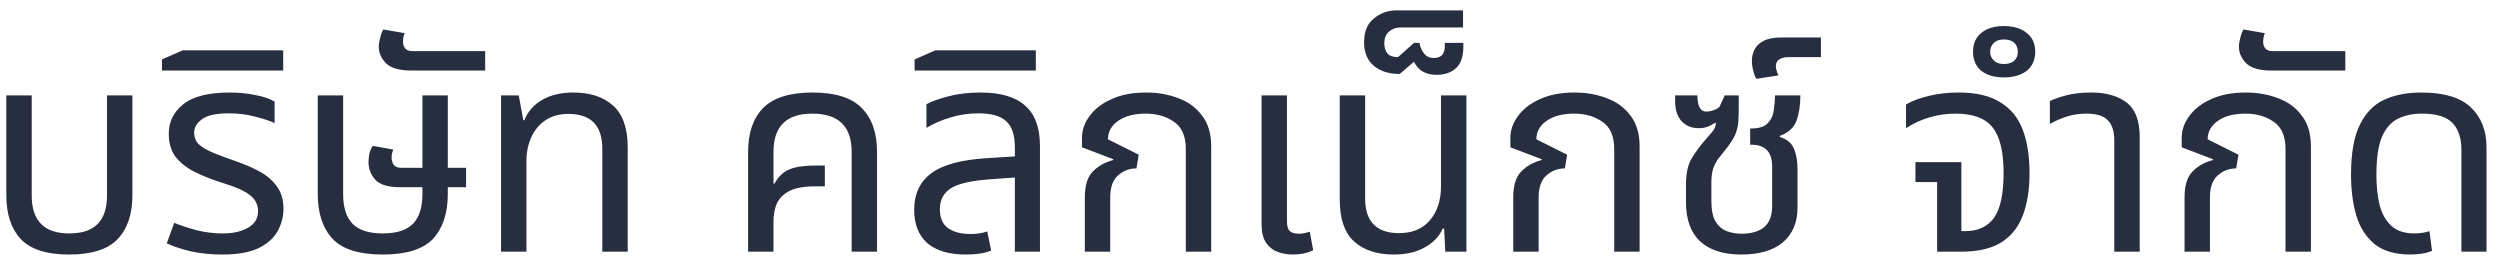 <svg width="149" height="16" viewBox="0 0 149 16" fill="none" xmlns="http://www.w3.org/2000/svg">
<path d="M4.117 15.17C2.78 15.17 1.822 14.864 1.244 14.252C0.666 13.64 0.377 12.767 0.377 11.634V5.684H1.89V11.651C1.89 13.158 2.632 13.912 4.117 13.912C4.888 13.912 5.454 13.725 5.817 13.351C6.191 12.977 6.378 12.41 6.378 11.651V5.684H7.891V11.634C7.891 12.767 7.596 13.64 7.007 14.252C6.429 14.864 5.466 15.17 4.117 15.17ZM13.255 15.17C12.586 15.17 11.963 15.108 11.385 14.983C10.818 14.847 10.336 14.688 9.94 14.507L10.382 13.283C10.744 13.43 11.175 13.572 11.674 13.708C12.184 13.844 12.722 13.912 13.289 13.912C13.889 13.912 14.388 13.799 14.785 13.572C15.181 13.345 15.38 13.017 15.38 12.586C15.38 12.201 15.221 11.883 14.904 11.634C14.586 11.385 14.076 11.152 13.374 10.937C12.648 10.71 12.042 10.472 11.555 10.223C11.067 9.962 10.693 9.656 10.433 9.305C10.183 8.954 10.059 8.506 10.059 7.962C10.059 7.259 10.348 6.676 10.926 6.211C11.504 5.746 12.427 5.514 13.697 5.514C14.241 5.514 14.751 5.565 15.227 5.667C15.714 5.758 16.094 5.888 16.366 6.058V7.333C16.071 7.197 15.674 7.067 15.176 6.942C14.688 6.817 14.178 6.755 13.646 6.755C12.875 6.755 12.337 6.874 12.031 7.112C11.725 7.339 11.572 7.599 11.572 7.894C11.572 8.143 11.64 8.353 11.776 8.523C11.923 8.693 12.167 8.857 12.507 9.016C12.858 9.175 13.328 9.356 13.918 9.56C14.462 9.741 14.96 9.951 15.414 10.189C15.867 10.427 16.224 10.727 16.485 11.09C16.757 11.441 16.893 11.895 16.893 12.45C16.893 12.926 16.774 13.374 16.536 13.793C16.309 14.201 15.929 14.535 15.397 14.796C14.864 15.045 14.15 15.17 13.255 15.17ZM9.653 4.205V3.542L10.894 2.998H16.878V4.205H9.653ZM22.814 15.17C21.408 15.17 20.411 14.858 19.822 14.235C19.232 13.6 18.938 12.705 18.938 11.549V5.684H20.451V11.566C20.451 12.359 20.637 12.949 21.012 13.334C21.386 13.719 21.986 13.912 22.814 13.912C23.641 13.912 24.241 13.719 24.616 13.334C24.989 12.949 25.177 12.359 25.177 11.566V11.158H23.851C23.125 11.158 22.627 11.005 22.355 10.699C22.094 10.393 21.963 10.053 21.963 9.679C21.963 9.509 21.98 9.333 22.015 9.152C22.06 8.971 22.128 8.818 22.218 8.693L23.442 8.914C23.375 9.05 23.34 9.214 23.34 9.407C23.34 9.554 23.38 9.69 23.459 9.815C23.55 9.94 23.703 10.002 23.919 10.002H25.177V5.684H26.689V10.002H27.777V11.158H26.689V11.549C26.689 12.705 26.395 13.6 25.805 14.235C25.216 14.858 24.219 15.17 22.814 15.17ZM24.53 4.205C23.816 4.205 23.312 4.063 23.017 3.78C22.723 3.485 22.575 3.157 22.575 2.794C22.575 2.624 22.604 2.443 22.66 2.25C22.706 2.046 22.768 1.882 22.847 1.757L24.122 1.978C24.054 2.114 24.02 2.29 24.02 2.505C24.02 2.652 24.066 2.783 24.156 2.896C24.247 2.998 24.4 3.049 24.615 3.049H28.916V4.205H24.53ZM29.863 15V5.684H30.917L31.189 7.163H31.257C31.449 6.653 31.801 6.251 32.311 5.956C32.821 5.661 33.438 5.514 34.164 5.514C35.172 5.514 35.966 5.775 36.544 6.296C37.122 6.817 37.411 7.645 37.411 8.778V15H35.898V8.863C35.898 7.48 35.223 6.789 33.875 6.789C33.342 6.789 32.889 6.914 32.515 7.163C32.141 7.412 31.857 7.752 31.665 8.183C31.472 8.602 31.376 9.078 31.376 9.611V15H29.863ZM44.587 15V9.05C44.587 7.917 44.887 7.044 45.488 6.432C46.1 5.82 47.08 5.514 48.429 5.514C49.778 5.514 50.752 5.82 51.353 6.432C51.965 7.044 52.271 7.917 52.271 9.05V15H50.758V9.05C50.758 7.531 49.976 6.772 48.412 6.772C46.871 6.772 46.1 7.531 46.1 9.05V10.937L46.151 10.954C46.4 10.512 46.706 10.223 47.069 10.087C47.432 9.94 47.942 9.866 48.599 9.866H49.16V11.107H48.599C47.908 11.107 47.381 11.203 47.018 11.396C46.667 11.589 46.423 11.844 46.287 12.161C46.162 12.467 46.1 12.813 46.1 13.198V15H44.587ZM57.562 15.17C56.565 15.17 55.8 14.943 55.267 14.49C54.746 14.025 54.485 13.362 54.485 12.501C54.485 11.56 54.825 10.835 55.505 10.325C56.197 9.815 57.313 9.515 58.854 9.424L60.486 9.322V8.795C60.486 8.058 60.316 7.537 59.976 7.231C59.648 6.914 59.092 6.755 58.31 6.755C57.744 6.755 57.2 6.834 56.678 6.993C56.157 7.14 55.67 7.35 55.216 7.622V6.211C55.534 6.041 55.976 5.882 56.542 5.735C57.109 5.588 57.744 5.514 58.446 5.514C59.636 5.514 60.52 5.775 61.098 6.296C61.688 6.806 61.982 7.611 61.982 8.71V15H60.486V10.58L59.058 10.682C57.902 10.761 57.103 10.943 56.661 11.226C56.231 11.509 56.015 11.923 56.015 12.467C56.015 12.977 56.174 13.351 56.491 13.589C56.82 13.827 57.273 13.946 57.851 13.946C58.225 13.946 58.554 13.895 58.837 13.793L59.075 14.932C58.86 15.023 58.622 15.085 58.361 15.119C58.112 15.153 57.846 15.17 57.562 15.17ZM54.51 4.205V3.542L55.751 2.998H61.735V4.205H54.51ZM64.656 15V11.77C64.656 11.056 64.815 10.54 65.132 10.223C65.45 9.894 65.852 9.668 66.339 9.543L66.356 9.492L64.486 8.778V8.217C64.486 7.752 64.639 7.316 64.945 6.908C65.251 6.489 65.688 6.154 66.254 5.905C66.821 5.644 67.507 5.514 68.311 5.514C69.003 5.514 69.643 5.627 70.232 5.854C70.822 6.069 71.292 6.415 71.643 6.891C72.006 7.356 72.187 7.968 72.187 8.727V15H70.674V8.88C70.674 8.121 70.442 7.582 69.977 7.265C69.513 6.936 68.952 6.772 68.294 6.772C67.592 6.772 67.036 6.919 66.628 7.214C66.232 7.497 66.033 7.86 66.033 8.302L67.869 9.22L67.733 10.036C67.314 10.036 66.946 10.178 66.628 10.461C66.322 10.733 66.169 11.169 66.169 11.77V15H64.656ZM77.043 15.17C76.737 15.17 76.442 15.119 76.159 15.017C75.875 14.915 75.643 14.734 75.462 14.473C75.28 14.212 75.19 13.85 75.19 13.385V5.684H76.703V13.198C76.703 13.459 76.754 13.646 76.856 13.759C76.969 13.872 77.156 13.929 77.417 13.929C77.519 13.929 77.626 13.918 77.74 13.895C77.853 13.872 77.961 13.844 78.063 13.81L78.267 14.915C78.051 15.017 77.842 15.085 77.638 15.119C77.434 15.153 77.235 15.17 77.043 15.17ZM83.062 15.17C82.064 15.17 81.277 14.909 80.699 14.388C80.132 13.867 79.849 13.039 79.849 11.906V5.684H81.362V11.821C81.362 13.204 82.036 13.895 83.385 13.895C84.178 13.895 84.79 13.64 85.221 13.13C85.663 12.62 85.884 11.934 85.884 11.073V5.684H87.397V15H86.139L86.071 13.623H85.986C85.782 14.088 85.425 14.462 84.915 14.745C84.416 15.028 83.798 15.17 83.062 15.17ZM85.617 4.46C84.971 4.46 84.523 4.199 84.273 3.678L83.424 4.409C82.789 4.409 82.279 4.25 81.894 3.933C81.497 3.604 81.299 3.134 81.299 2.522C81.299 1.876 81.497 1.4 81.894 1.094C82.279 0.777 82.727 0.618 83.237 0.618H87.198V1.638H83.457C83.197 1.638 82.976 1.717 82.794 1.876C82.602 2.035 82.505 2.273 82.505 2.59C82.505 2.828 82.568 3.026 82.692 3.185C82.817 3.332 83.027 3.406 83.322 3.406L84.273 2.556H84.597C84.642 2.805 84.738 3.021 84.885 3.202C85.022 3.372 85.214 3.457 85.463 3.457C85.679 3.457 85.843 3.395 85.957 3.27C86.058 3.145 86.109 2.981 86.109 2.777V2.556H87.215V2.794C87.215 3.361 87.073 3.78 86.79 4.052C86.495 4.324 86.104 4.46 85.617 4.46ZM90.189 15V11.77C90.189 11.056 90.348 10.54 90.665 10.223C90.983 9.894 91.385 9.668 91.873 9.543L91.889 9.492L90.019 8.778V8.217C90.019 7.752 90.172 7.316 90.478 6.908C90.784 6.489 91.221 6.154 91.787 5.905C92.354 5.644 93.04 5.514 93.844 5.514C94.536 5.514 95.176 5.627 95.766 5.854C96.355 6.069 96.825 6.415 97.177 6.891C97.539 7.356 97.721 7.968 97.721 8.727V15H96.207V8.88C96.207 8.121 95.975 7.582 95.51 7.265C95.046 6.936 94.485 6.772 93.828 6.772C93.125 6.772 92.57 6.919 92.162 7.214C91.765 7.497 91.567 7.86 91.567 8.302L93.403 9.22L93.266 10.036C92.847 10.036 92.479 10.178 92.162 10.461C91.856 10.733 91.703 11.169 91.703 11.77V15H90.189ZM103.783 15.17C102.717 15.17 101.901 14.909 101.335 14.388C100.768 13.867 100.485 13.09 100.485 12.059V10.988C100.485 10.331 100.598 9.815 100.825 9.441C101.051 9.067 101.306 8.716 101.59 8.387C101.76 8.194 101.913 8.019 102.049 7.86C102.185 7.69 102.258 7.52 102.27 7.35L102.219 7.316C102.094 7.407 101.947 7.486 101.777 7.554C101.618 7.611 101.437 7.639 101.233 7.639C100.825 7.639 100.49 7.503 100.23 7.231C99.969 6.948 99.839 6.551 99.839 6.041V5.684H101.165C101.165 6.33 101.346 6.653 101.709 6.653C101.822 6.653 101.947 6.63 102.083 6.585C102.23 6.54 102.36 6.472 102.474 6.381L102.797 5.684H103.63V6.449C103.63 6.778 103.618 7.067 103.596 7.316C103.573 7.565 103.511 7.809 103.409 8.047C103.307 8.274 103.137 8.54 102.899 8.846C102.717 9.073 102.559 9.271 102.423 9.441C102.298 9.611 102.196 9.804 102.117 10.019C102.037 10.234 101.998 10.518 101.998 10.869V11.974C101.998 12.518 102.083 12.932 102.253 13.215C102.423 13.487 102.644 13.674 102.916 13.776C103.188 13.878 103.477 13.929 103.783 13.929C104.372 13.929 104.825 13.799 105.143 13.538C105.46 13.266 105.619 12.852 105.619 12.297V9.917C105.619 9.056 105.205 8.625 104.378 8.625H104.31V7.656H104.395C104.848 7.656 105.171 7.548 105.364 7.333C105.568 7.118 105.687 6.857 105.721 6.551C105.766 6.245 105.789 5.956 105.789 5.684H107.302C107.302 6.285 107.222 6.795 107.064 7.214C106.905 7.622 106.576 7.917 106.078 8.098V8.166C106.497 8.291 106.775 8.517 106.911 8.846C107.058 9.175 107.132 9.583 107.132 10.07V12.382C107.132 13.255 106.843 13.94 106.265 14.439C105.687 14.926 104.859 15.17 103.783 15.17ZM104.684 4.698C104.605 4.585 104.543 4.426 104.497 4.222C104.441 4.018 104.412 3.82 104.412 3.627C104.412 3.389 104.463 3.168 104.565 2.964C104.667 2.749 104.849 2.573 105.109 2.437C105.359 2.301 105.721 2.233 106.197 2.233H108.526V3.406H106.588C106.362 3.406 106.18 3.451 106.044 3.542C105.908 3.621 105.84 3.763 105.84 3.967C105.84 4.046 105.857 4.131 105.891 4.222C105.914 4.313 105.948 4.403 105.993 4.494L104.684 4.698ZM115.452 15V10.852H114.16V9.662H116.897V13.776H117.118C117.877 13.776 118.45 13.515 118.835 12.994C119.22 12.461 119.413 11.566 119.413 10.308C119.413 9.05 119.198 8.149 118.767 7.605C118.336 7.05 117.6 6.772 116.557 6.772C116.024 6.772 115.509 6.846 115.01 6.993C114.523 7.129 114.052 7.344 113.599 7.639V6.228C113.939 6.024 114.387 5.854 114.942 5.718C115.497 5.582 116.098 5.514 116.744 5.514C117.775 5.514 118.597 5.707 119.209 6.092C119.832 6.466 120.28 7.01 120.552 7.724C120.824 8.438 120.96 9.305 120.96 10.325C120.96 11.311 120.824 12.155 120.552 12.858C120.291 13.549 119.861 14.082 119.26 14.456C118.671 14.819 117.877 15 116.88 15H115.452ZM119.43 4.613C118.864 4.613 118.416 4.483 118.087 4.222C117.759 3.95 117.594 3.57 117.594 3.083C117.594 2.596 117.759 2.222 118.087 1.961C118.416 1.689 118.864 1.553 119.43 1.553C119.997 1.553 120.45 1.689 120.79 1.961C121.13 2.222 121.3 2.596 121.3 3.083C121.3 3.57 121.13 3.95 120.79 4.222C120.45 4.483 119.997 4.613 119.43 4.613ZM119.43 3.814C119.702 3.814 119.912 3.746 120.059 3.61C120.195 3.474 120.263 3.298 120.263 3.083C120.263 2.868 120.195 2.692 120.059 2.556C119.912 2.42 119.702 2.352 119.43 2.352C119.17 2.352 118.971 2.42 118.835 2.556C118.688 2.692 118.614 2.868 118.614 3.083C118.614 3.298 118.688 3.474 118.835 3.61C118.971 3.746 119.17 3.814 119.43 3.814ZM126.013 15V8.387C126.013 7.832 125.883 7.424 125.622 7.163C125.373 6.902 124.948 6.772 124.347 6.772C123.939 6.772 123.554 6.829 123.191 6.942C122.84 7.055 122.5 7.203 122.171 7.384V6.024C122.398 5.911 122.721 5.797 123.14 5.684C123.559 5.571 124.058 5.514 124.636 5.514C125.52 5.514 126.223 5.712 126.744 6.109C127.265 6.506 127.526 7.191 127.526 8.166V15H126.013ZM130.199 15V11.77C130.199 11.056 130.358 10.54 130.675 10.223C130.993 9.894 131.395 9.668 131.882 9.543L131.899 9.492L130.029 8.778V8.217C130.029 7.752 130.182 7.316 130.488 6.908C130.794 6.489 131.231 6.154 131.797 5.905C132.364 5.644 133.05 5.514 133.854 5.514C134.546 5.514 135.186 5.627 135.775 5.854C136.365 6.069 136.835 6.415 137.186 6.891C137.549 7.356 137.73 7.968 137.73 8.727V15H136.217V8.88C136.217 8.121 135.985 7.582 135.52 7.265C135.056 6.936 134.495 6.772 133.837 6.772C133.135 6.772 132.579 6.919 132.171 7.214C131.775 7.497 131.576 7.86 131.576 8.302L133.412 9.22L133.276 10.036C132.857 10.036 132.489 10.178 132.171 10.461C131.865 10.733 131.712 11.169 131.712 11.77V15H130.199ZM135.395 4.205C134.681 4.205 134.177 4.063 133.882 3.78C133.588 3.485 133.44 3.157 133.44 2.794C133.44 2.624 133.469 2.443 133.525 2.25C133.571 2.046 133.633 1.882 133.712 1.757L134.987 1.978C134.919 2.114 134.885 2.29 134.885 2.505C134.885 2.652 134.931 2.783 135.021 2.896C135.112 2.998 135.265 3.049 135.48 3.049H139.781V4.205H135.395ZM143.657 15.17C142.75 15.17 142.036 14.96 141.515 14.541C141.005 14.11 140.642 13.538 140.427 12.824C140.223 12.099 140.121 11.294 140.121 10.41C140.121 9.129 140.296 8.138 140.648 7.435C140.999 6.721 141.486 6.222 142.11 5.939C142.733 5.656 143.464 5.514 144.303 5.514C145.663 5.514 146.649 5.809 147.261 6.398C147.884 6.987 148.196 7.786 148.196 8.795V15H146.7V8.931C146.7 8.24 146.524 7.707 146.173 7.333C145.821 6.959 145.215 6.772 144.354 6.772C143.821 6.772 143.351 6.868 142.943 7.061C142.535 7.254 142.212 7.611 141.974 8.132C141.747 8.653 141.634 9.418 141.634 10.427C141.634 11.084 141.696 11.679 141.821 12.212C141.957 12.733 142.189 13.147 142.518 13.453C142.846 13.759 143.305 13.912 143.895 13.912C144.065 13.912 144.223 13.901 144.371 13.878C144.518 13.855 144.66 13.821 144.796 13.776L144.949 14.949C144.767 15.028 144.558 15.085 144.32 15.119C144.093 15.153 143.872 15.17 143.657 15.17Z" fill="#262E3F"/>
</svg>
